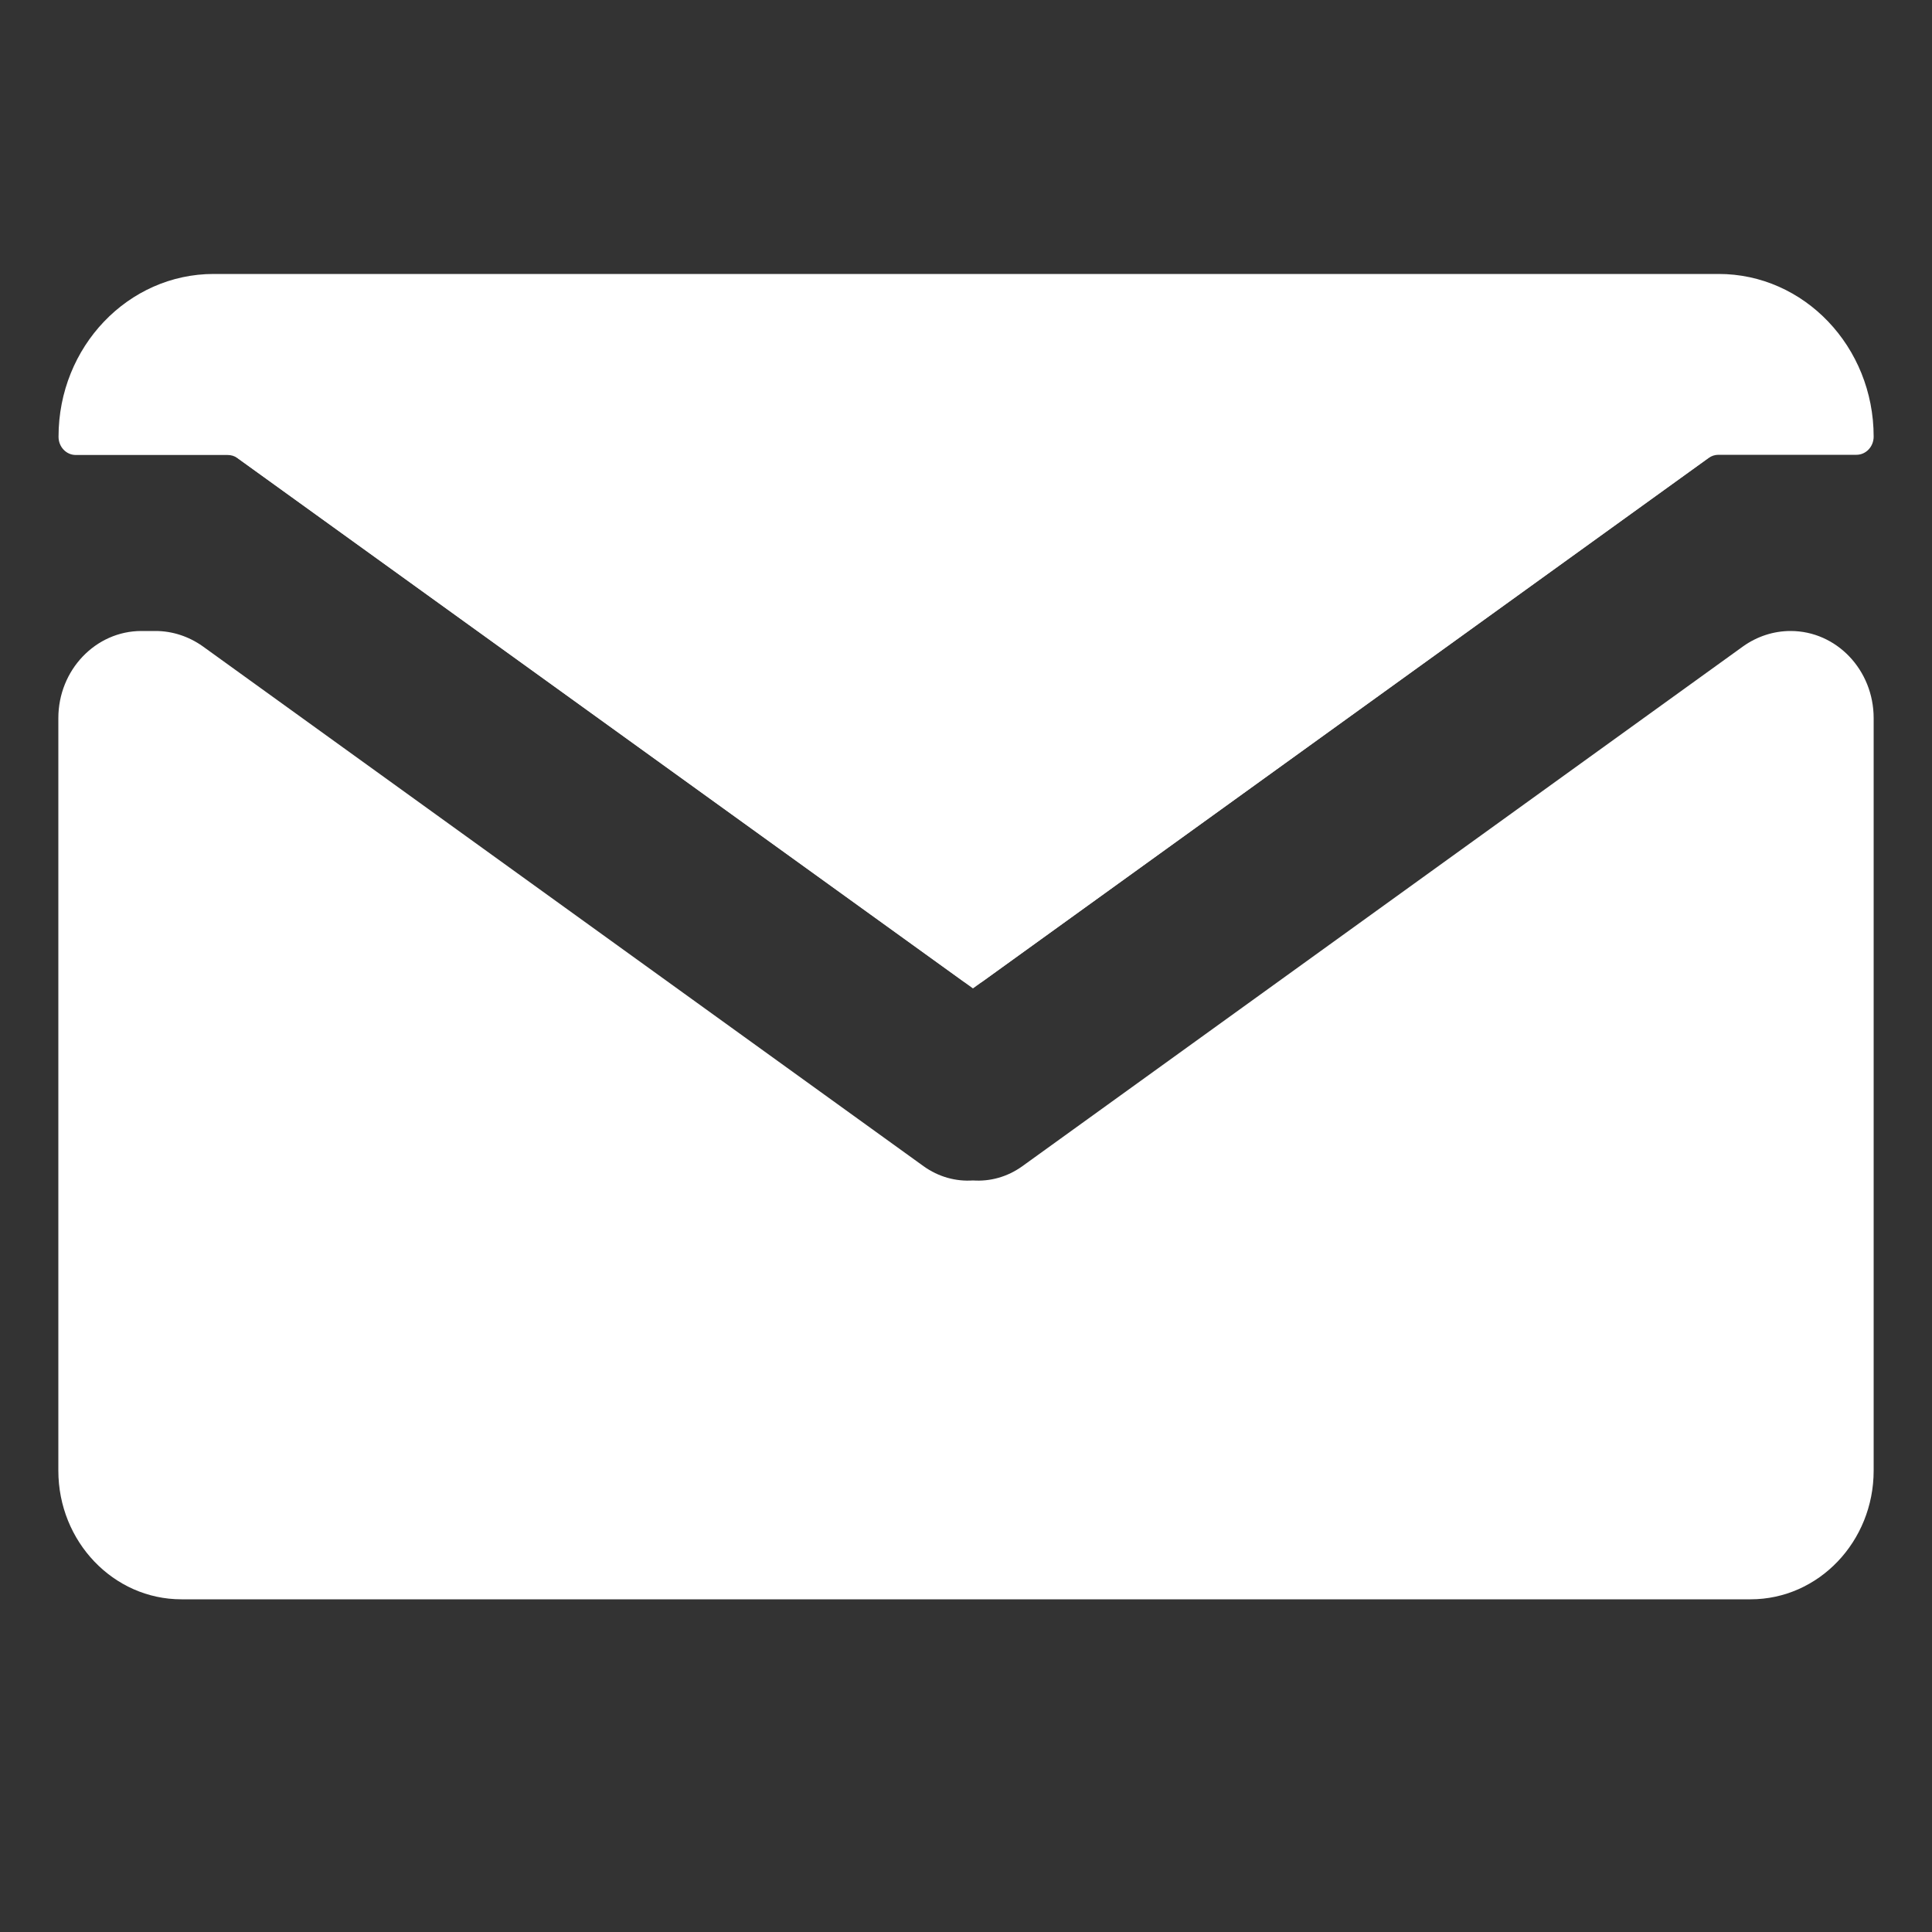 <?xml version="1.0" encoding="utf-8"?>
<!-- Generator: Adobe Illustrator 26.0.1, SVG Export Plug-In . SVG Version: 6.00 Build 0)  -->
<svg version="1.1" id="Calque_1" xmlns="http://www.w3.org/2000/svg" xmlns:xlink="http://www.w3.org/1999/xlink" x="0px" y="0px"
	 viewBox="0 0 100 100" style="enable-background:new 0 0 100 100;" xml:space="preserve">
<rect x="0" y="0" width="100" height="100" fill="#333333" stroke="none"/>
<style type="text/css">
	.st0{fill:#FFFFFF;}
</style>
<path class="st0" d="M96.98,22.6L96.98,22.6c0,0.52-0.4,0.94-0.89,0.94h-7.15c-0.18,0-0.36,0.06-0.51,0.17L50.87,50.79
	c-0.31,0.22-0.71,0.22-1.01,0L12.29,23.71c-0.15-0.11-0.33-0.16-0.51-0.16H3.92c-0.49,0-0.89-0.42-0.89-0.94v-0.01
	c0-4.65,3.6-8.42,8.03-8.42h77.88C93.38,14.17,96.98,17.95,96.98,22.6z"/>
<polygon class="st0" points="88.65,23.54 50.36,51.16 12.06,23.54 "/>
<path class="st0" d="M92.68,32.66c2.38,0,4.3,2.02,4.3,4.51v38.95c0,3.67-2.85,6.66-6.37,6.66H9.39c-3.52,0-6.37-2.99-6.37-6.66
	V37.17c0-2.49,1.93-4.51,4.3-4.51h0.73c0.87,0,1.72,0.28,2.44,0.79L47.8,60.36c0.78,0.56,1.68,0.8,2.56,0.74
	c0.89,0.06,1.78-0.18,2.56-0.74l37.31-26.91C90.95,32.94,91.8,32.66,92.68,32.66L92.68,32.66z"/>
</svg>
